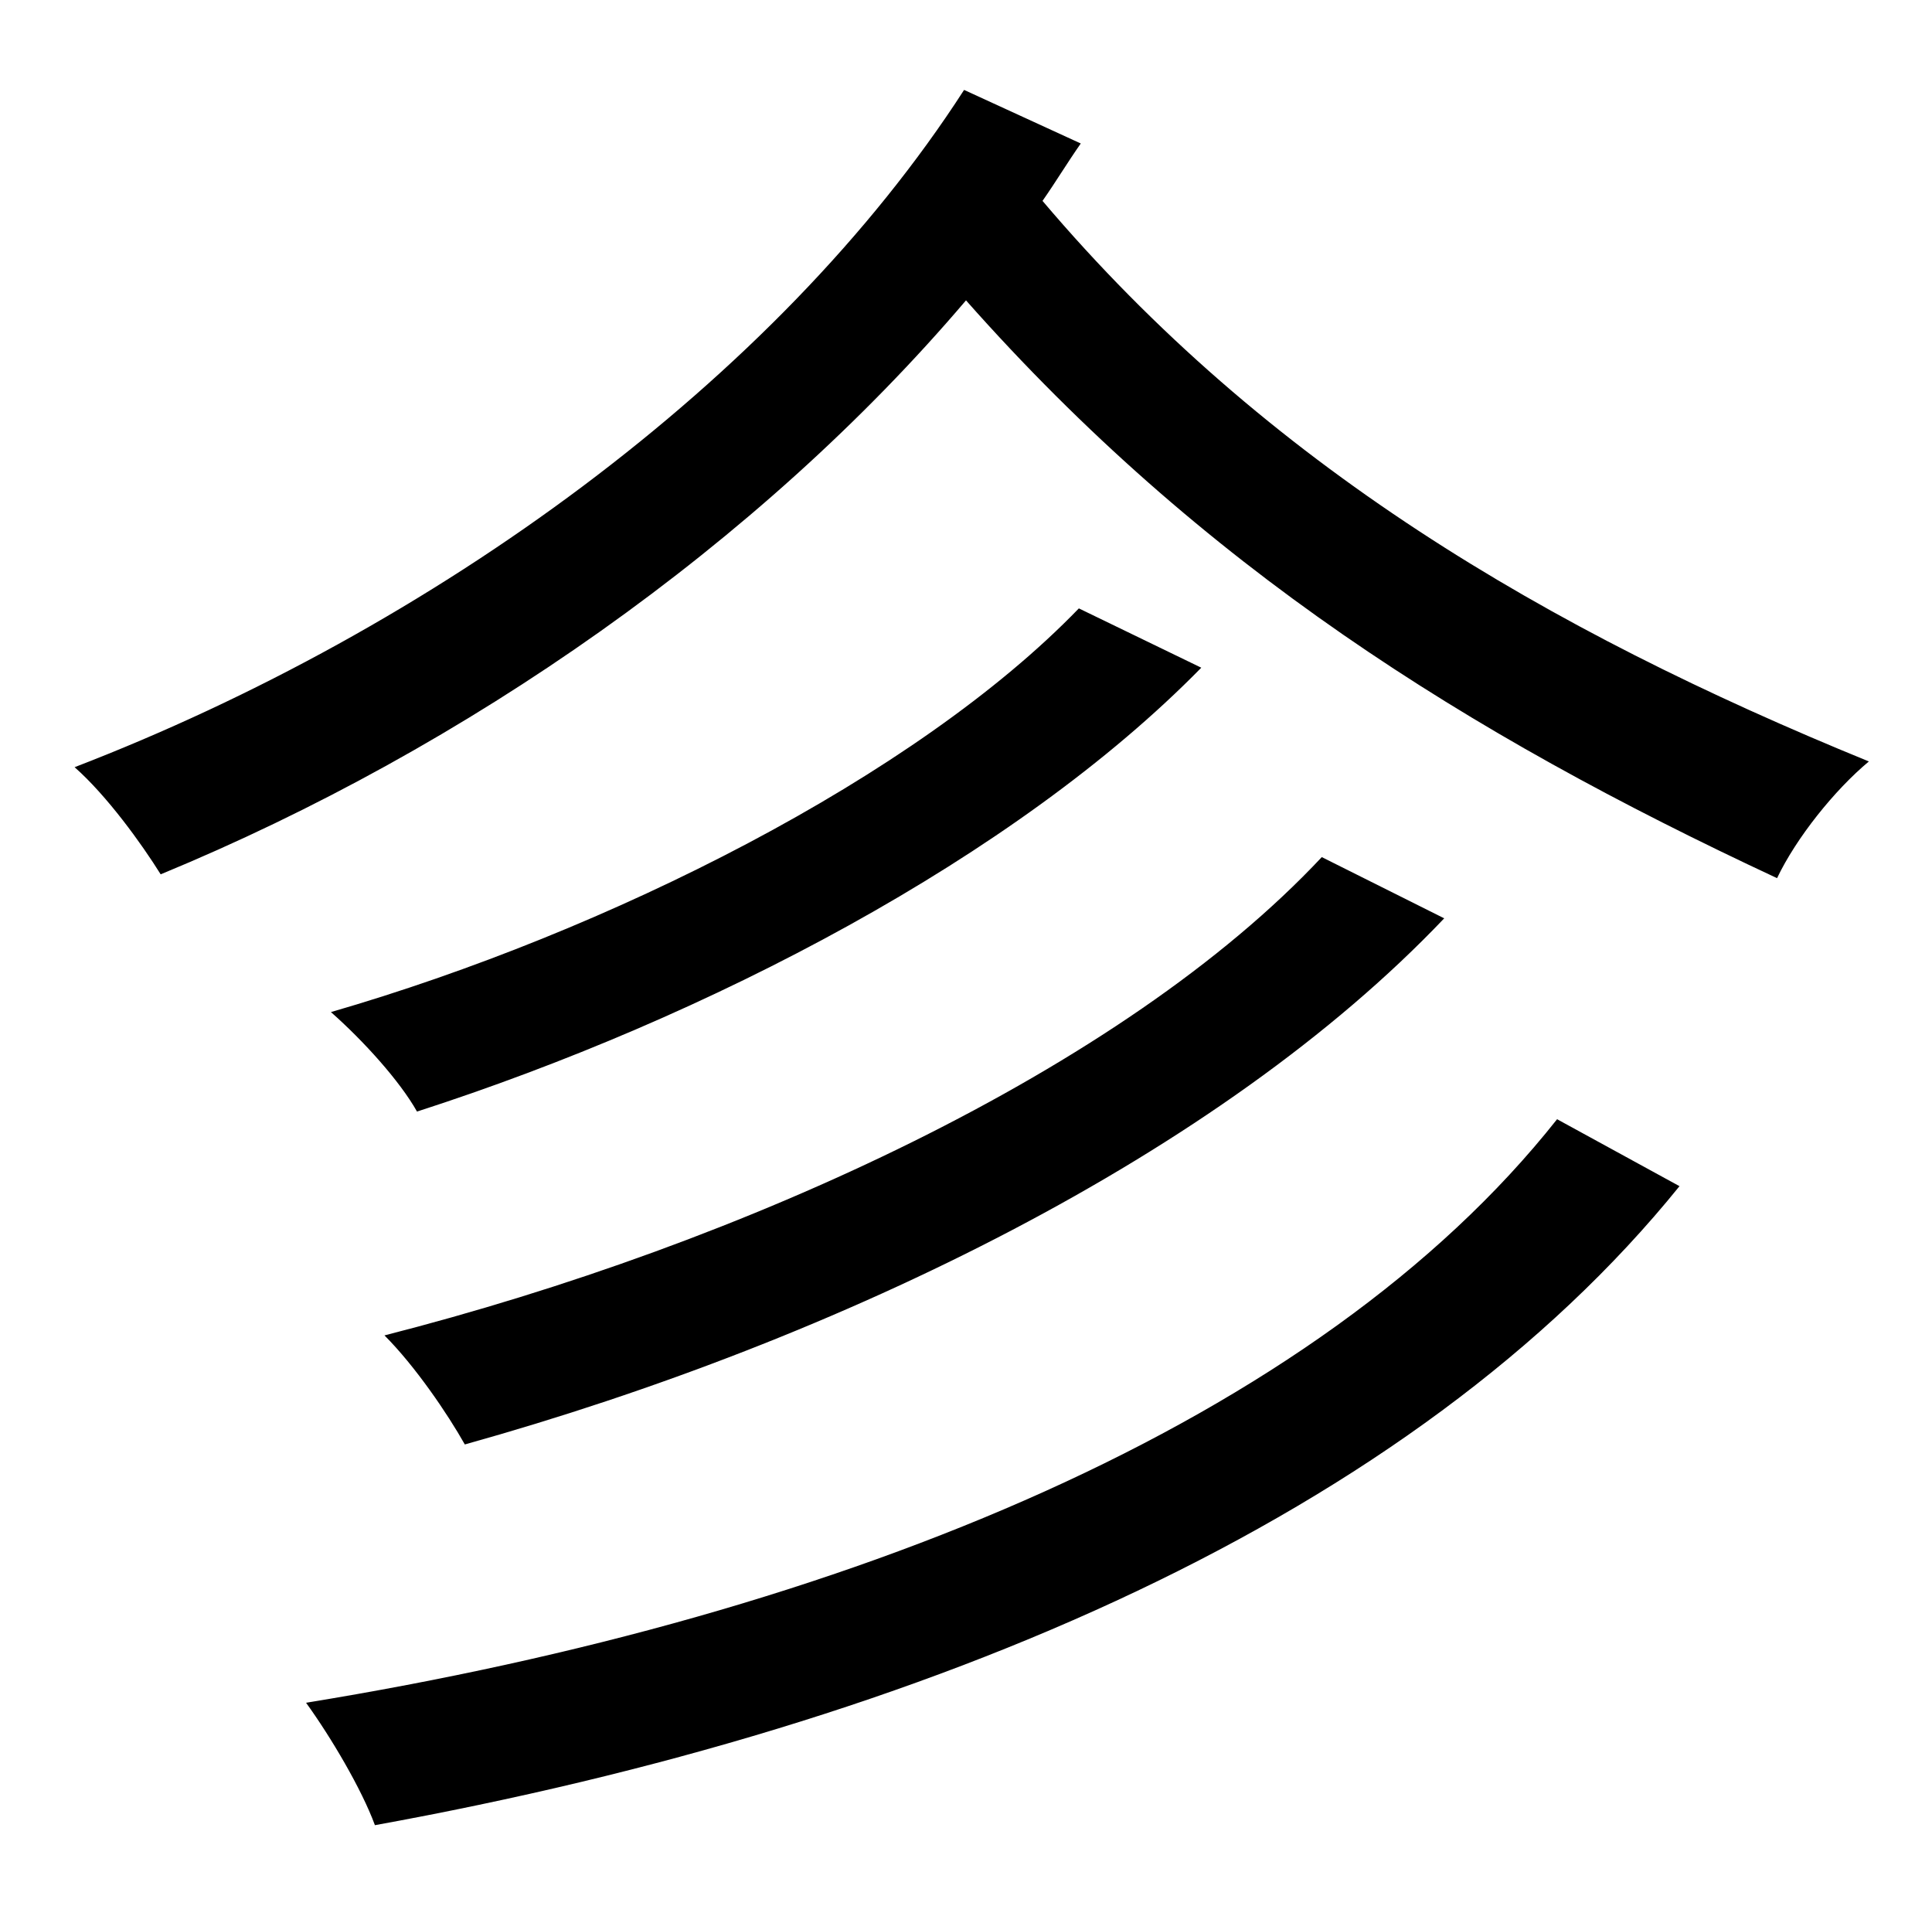 <?xml version="1.0" standalone="no"?>
<!DOCTYPE svg PUBLIC "-//W3C//DTD SVG 1.1//EN" "http://www.w3.org/Graphics/SVG/1.1/DTD/svg11.dtd" >
<svg xmlns="http://www.w3.org/2000/svg" xmlns:xlink="http://www.w3.org/1999/xlink" version="1.1" viewBox="-10 0 1010 1000">
   <path fill="currentColor"
d="M804 585l64 35c-139 172 -390 281 -682 334c-7 -19 -23 -46 -36 -64c283 -46 529 -147 654 -305zM554 318l64 31c-97 99 -258 183 -410 232c-9 -16 -28 -37 -45 -52c145 -42 306 -123 391 -211zM681 448l64 32c-117 123 -315 220 -512 275c-9 -16 -26 -41 -42 -57
c188 -48 386 -139 490 -250zM494 47l61 28c-7 10 -13 20 -20 30c117 138 263 224 432 293c-18 15 -38 40 -48 61c-163 -76 -301 -163 -424 -302c-108 127 -261 234 -421 300c-10 -16 -28 -41 -45 -56c187 -72 367 -202 465 -354z" />
</svg>
